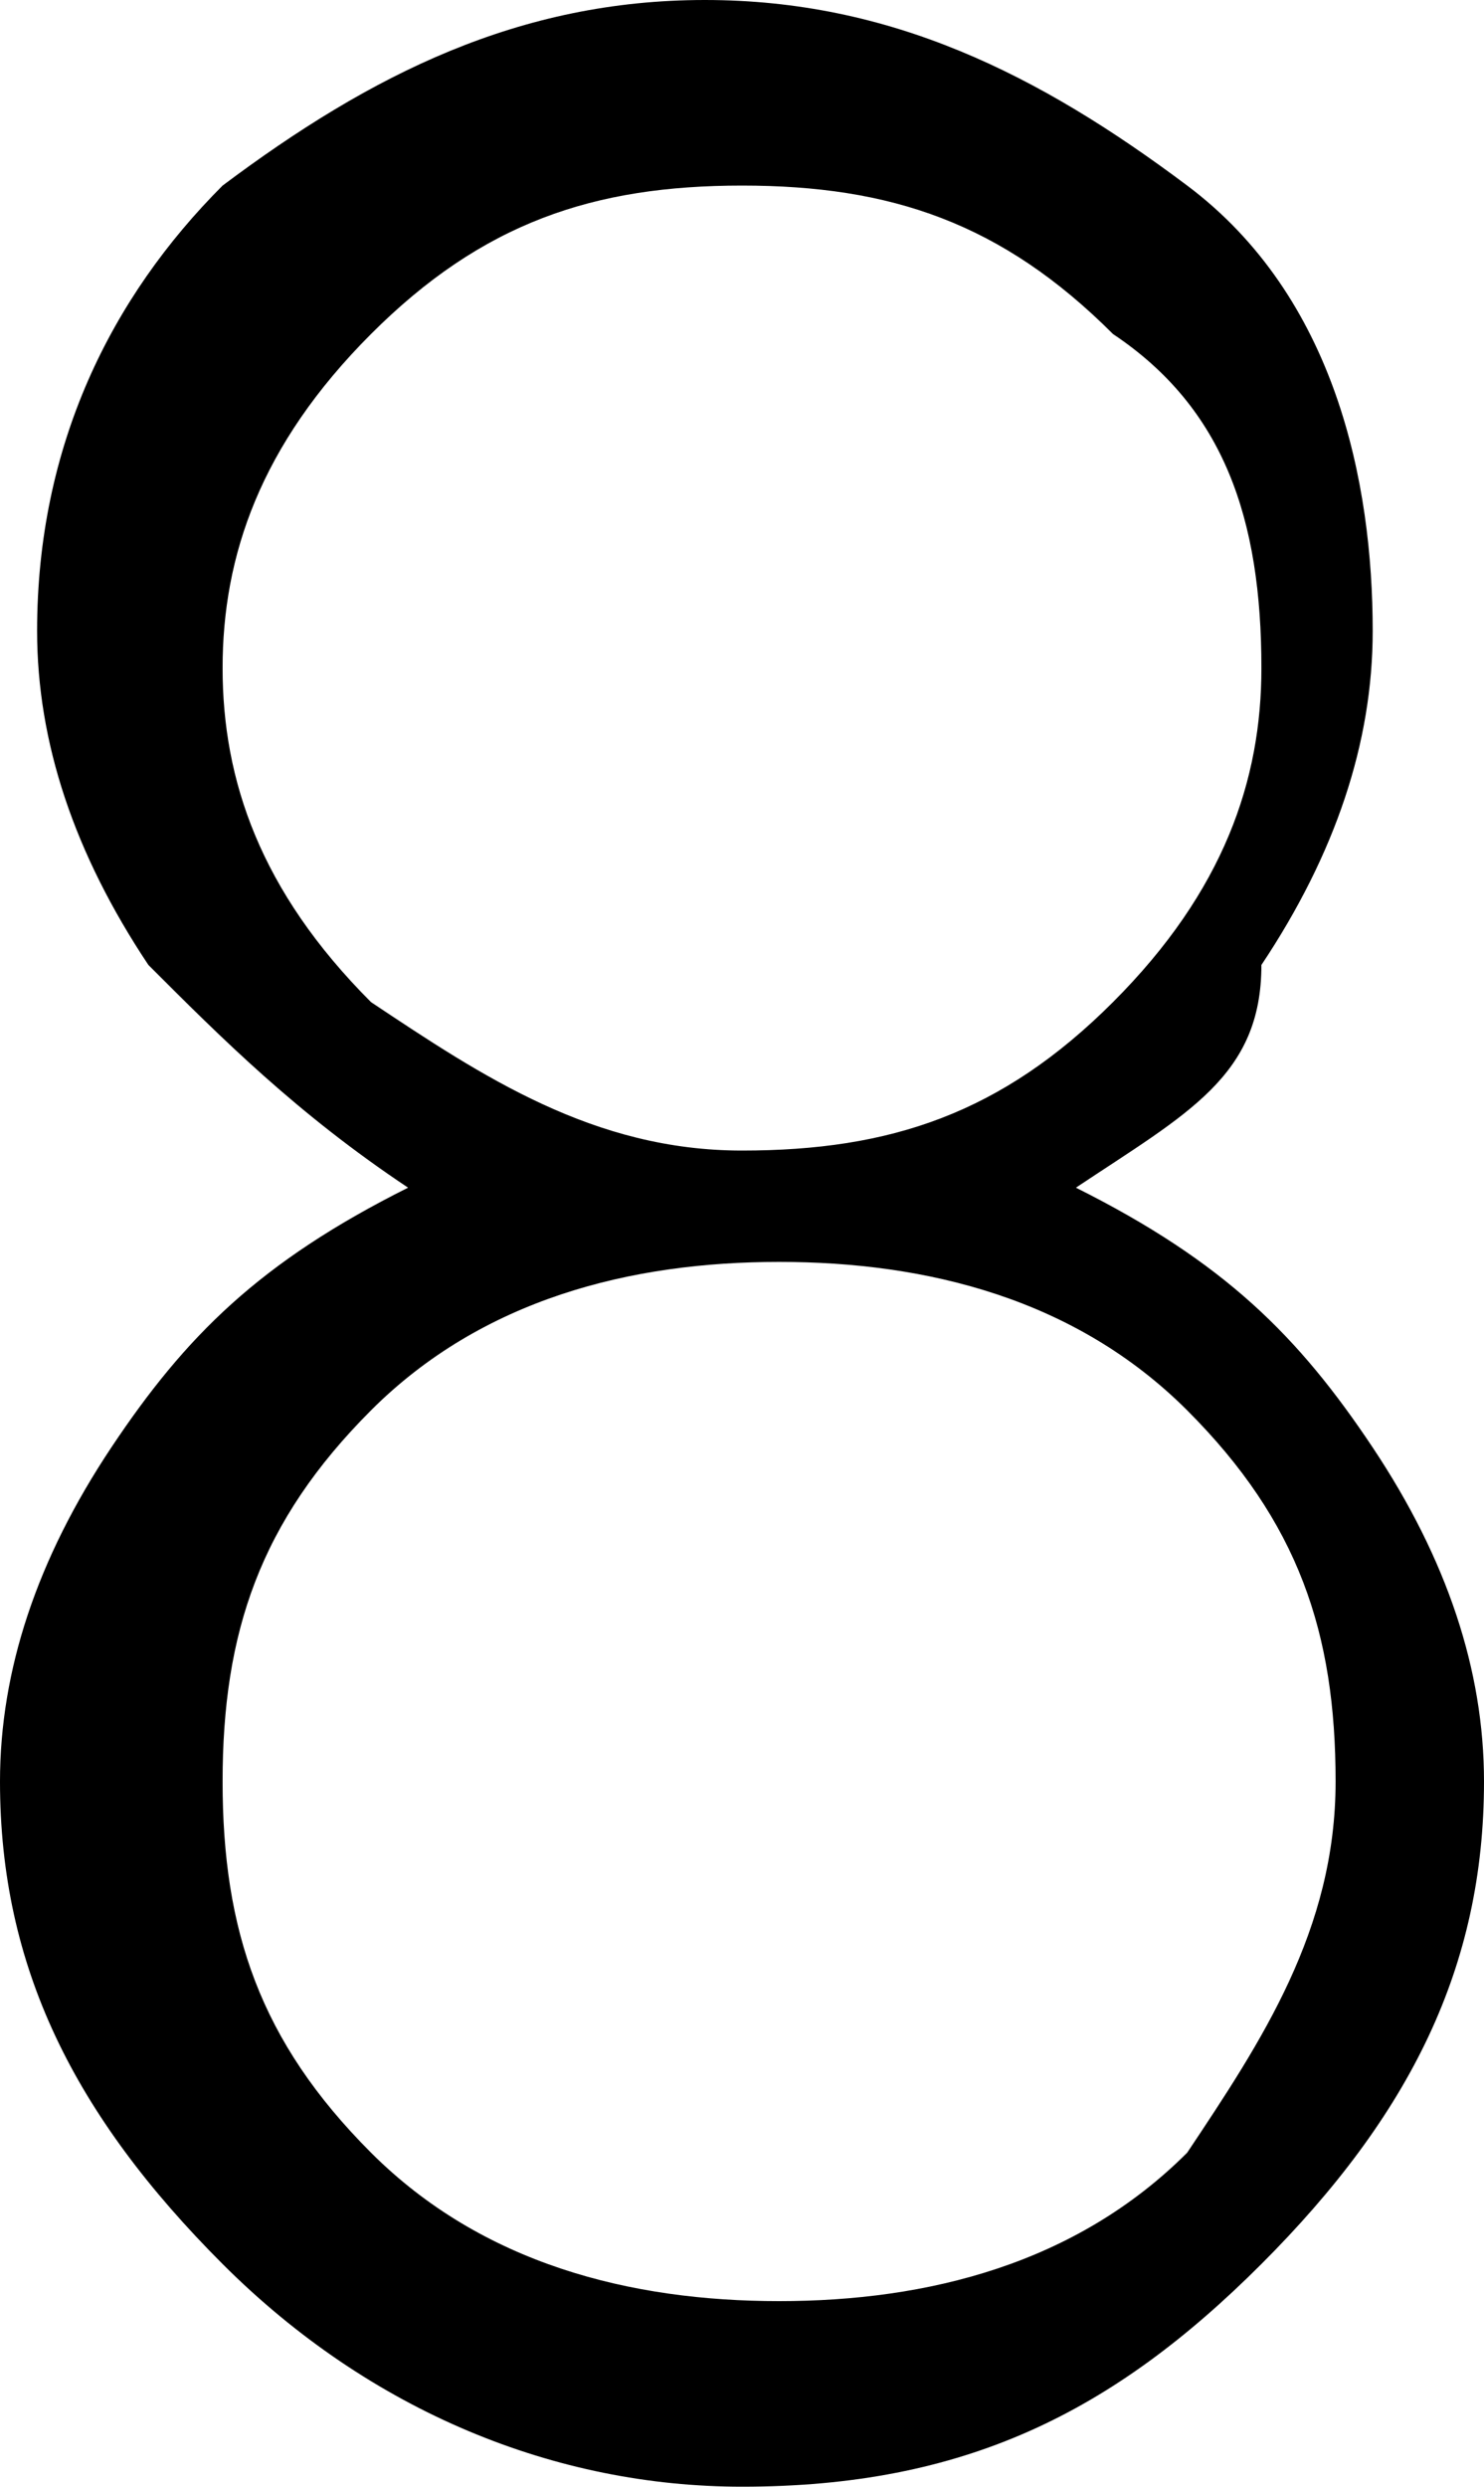 <?xml version="1.0" encoding="utf-8"?>
<!-- Generator: Adobe Illustrator 23.0.3, SVG Export Plug-In . SVG Version: 6.00 Build 0)  -->
<svg version="1.1" id="Layer_1" xmlns="http://www.w3.org/2000/svg" xmlns:xlink="http://www.w3.org/1999/xlink" x="0px" y="0px"
	 viewBox="0 0 4 6.7" style="enable-background:new 0 0 4 6.7;" xml:space="preserve">
<path d="M2.9,3.2c0.4,0.2,0.6,0.4,0.8,0.7S4,4.5,4,4.8c0,0.5-0.2,0.9-0.6,1.3C3,6.5,2.6,6.7,2,6.7c-0.5,0-1-0.2-1.4-0.6S0,5.3,0,4.8
	c0-0.3,0.1-0.6,0.3-0.9s0.4-0.5,0.8-0.7C0.8,3,0.6,2.8,0.4,2.6C0.2,2.3,0.1,2,0.1,1.7c0-0.5,0.2-0.9,0.5-1.2C1,0.2,1.4,0,1.9,0
	s0.9,0.2,1.3,0.5s0.5,0.8,0.5,1.2c0,0.3-0.1,0.6-0.3,0.9C3.4,2.9,3.2,3,2.9,3.2z M3.6,4.8c0-0.4-0.1-0.7-0.4-1S2.5,3.4,2.1,3.4
	S1.3,3.5,1,3.8s-0.4,0.6-0.4,1s0.1,0.7,0.4,1s0.7,0.4,1.1,0.4s0.8-0.1,1.1-0.4C3.4,5.5,3.6,5.2,3.6,4.8z M3.4,1.8
	c0-0.4-0.1-0.7-0.4-0.9C2.7,0.6,2.4,0.5,2,0.5S1.3,0.6,1,0.9S0.6,1.5,0.6,1.8S0.7,2.4,1,2.7c0.3,0.2,0.6,0.4,1,0.4S2.7,3,3,2.7
	S3.4,2.1,3.4,1.8z"/>
</svg>
